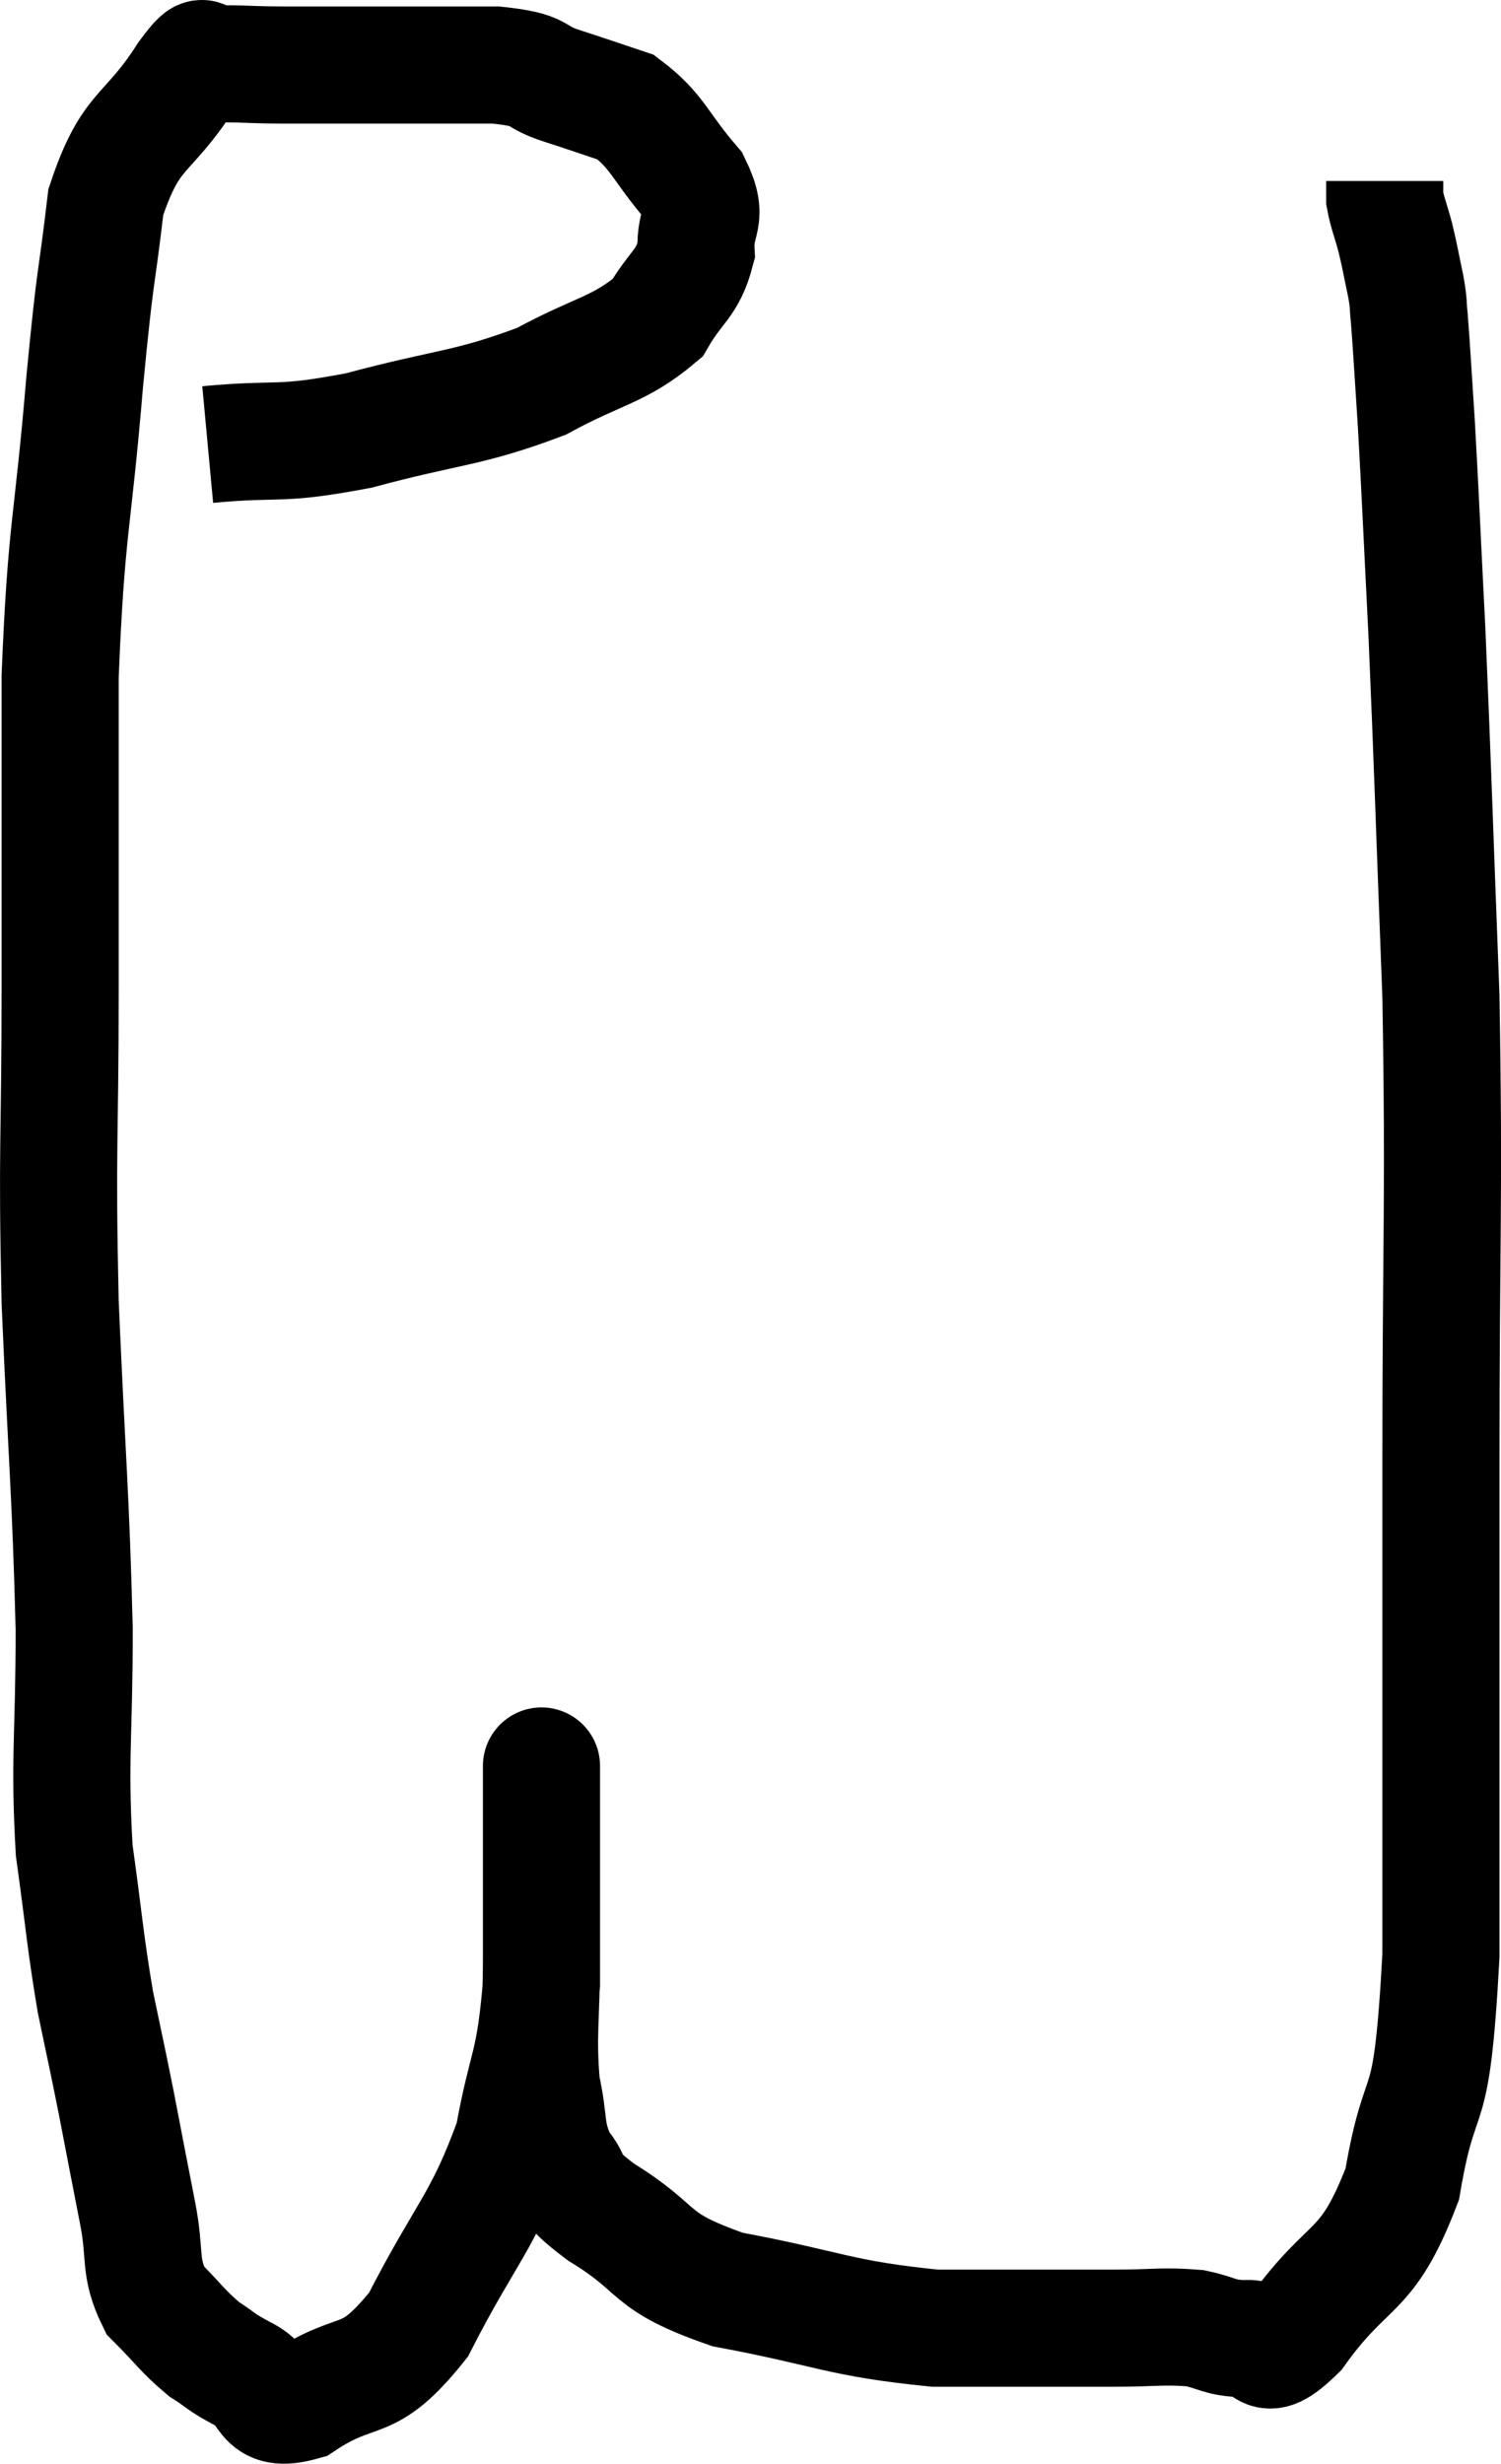 <svg xmlns="http://www.w3.org/2000/svg" viewBox="5.033 1.35 25.633 42.065" width="25.633" height="42.065"><path d="M 8.58 8.94 C 9.87 8.82, 9.735 8.97, 11.16 8.7 C 12.72 8.28, 13.005 8.34, 14.28 7.86 C 15.27 7.32, 15.6 7.335, 16.26 6.78 C 16.59 6.21, 16.77 6.21, 16.92 5.64 C 16.89 5.07, 17.16 5.115, 16.86 4.5 C 16.29 3.84, 16.275 3.6, 15.72 3.18 C 15.18 3, 15.195 3, 14.64 2.82 C 14.07 2.64, 14.355 2.55, 13.5 2.46 C 12.36 2.46, 12.135 2.46, 11.22 2.46 C 10.53 2.46, 10.5 2.46, 9.84 2.46 C 9.21 2.46, 8.985 2.415, 8.58 2.46 C 8.4 2.55, 8.655 2.055, 8.22 2.64 C 7.53 3.72, 7.275 3.495, 6.84 4.8 C 6.66 6.33, 6.675 5.835, 6.48 7.86 C 6.27 10.38, 6.165 10.305, 6.06 12.9 C 6.06 15.57, 6.06 15.57, 6.06 18.24 C 6.06 20.91, 6 20.85, 6.06 23.58 C 6.18 26.37, 6.24 26.82, 6.3 29.16 C 6.3 31.05, 6.21 31.35, 6.3 32.94 C 6.48 34.23, 6.48 34.44, 6.66 35.52 C 6.84 36.39, 6.84 36.36, 7.02 37.26 C 7.2 38.19, 7.215 38.28, 7.38 39.12 C 7.53 39.87, 7.395 40.035, 7.68 40.62 C 8.1 41.04, 8.145 41.145, 8.52 41.46 C 8.85 41.67, 8.76 41.655, 9.18 41.88 C 9.69 42.12, 9.45 42.57, 10.2 42.36 C 11.19 41.7, 11.28 42.165, 12.18 41.04 C 12.99 39.45, 13.275 39.315, 13.8 37.86 C 14.04 36.54, 14.16 36.675, 14.28 35.22 C 14.28 33.63, 14.28 32.955, 14.28 32.04 C 14.28 31.8, 14.28 31.68, 14.28 31.56 C 14.28 31.56, 14.28 31.47, 14.28 31.56 C 14.28 31.74, 14.28 31.125, 14.28 31.92 C 14.28 33.33, 14.28 33.48, 14.28 34.74 C 14.28 35.85, 14.205 36.075, 14.28 36.96 C 14.43 37.62, 14.325 37.74, 14.58 38.28 C 14.94 38.7, 14.58 38.58, 15.3 39.12 C 16.38 39.78, 16.035 39.945, 17.46 40.44 C 19.23 40.77, 19.35 40.935, 21 41.1 C 22.53 41.1, 22.95 41.1, 24.06 41.1 C 24.75 41.1, 24.885 41.055, 25.44 41.1 C 25.86 41.19, 25.845 41.265, 26.28 41.28 C 26.73 41.22, 26.505 41.82, 27.18 41.16 C 28.08 39.9, 28.365 40.245, 28.98 38.64 C 29.31 36.69, 29.475 37.8, 29.64 34.74 C 29.64 30.57, 29.64 30.495, 29.64 26.4 C 29.64 22.38, 29.7 21.93, 29.64 18.36 C 29.52 15.24, 29.505 14.565, 29.4 12.12 C 29.31 10.35, 29.295 9.915, 29.22 8.58 C 29.16 7.68, 29.145 7.365, 29.1 6.78 C 29.07 6.51, 29.1 6.585, 29.04 6.24 C 28.95 5.82, 28.95 5.775, 28.86 5.4 C 28.77 5.07, 28.725 4.98, 28.68 4.74 L 28.68 4.44" fill="none" stroke="black" stroke-width="2"></path></svg>